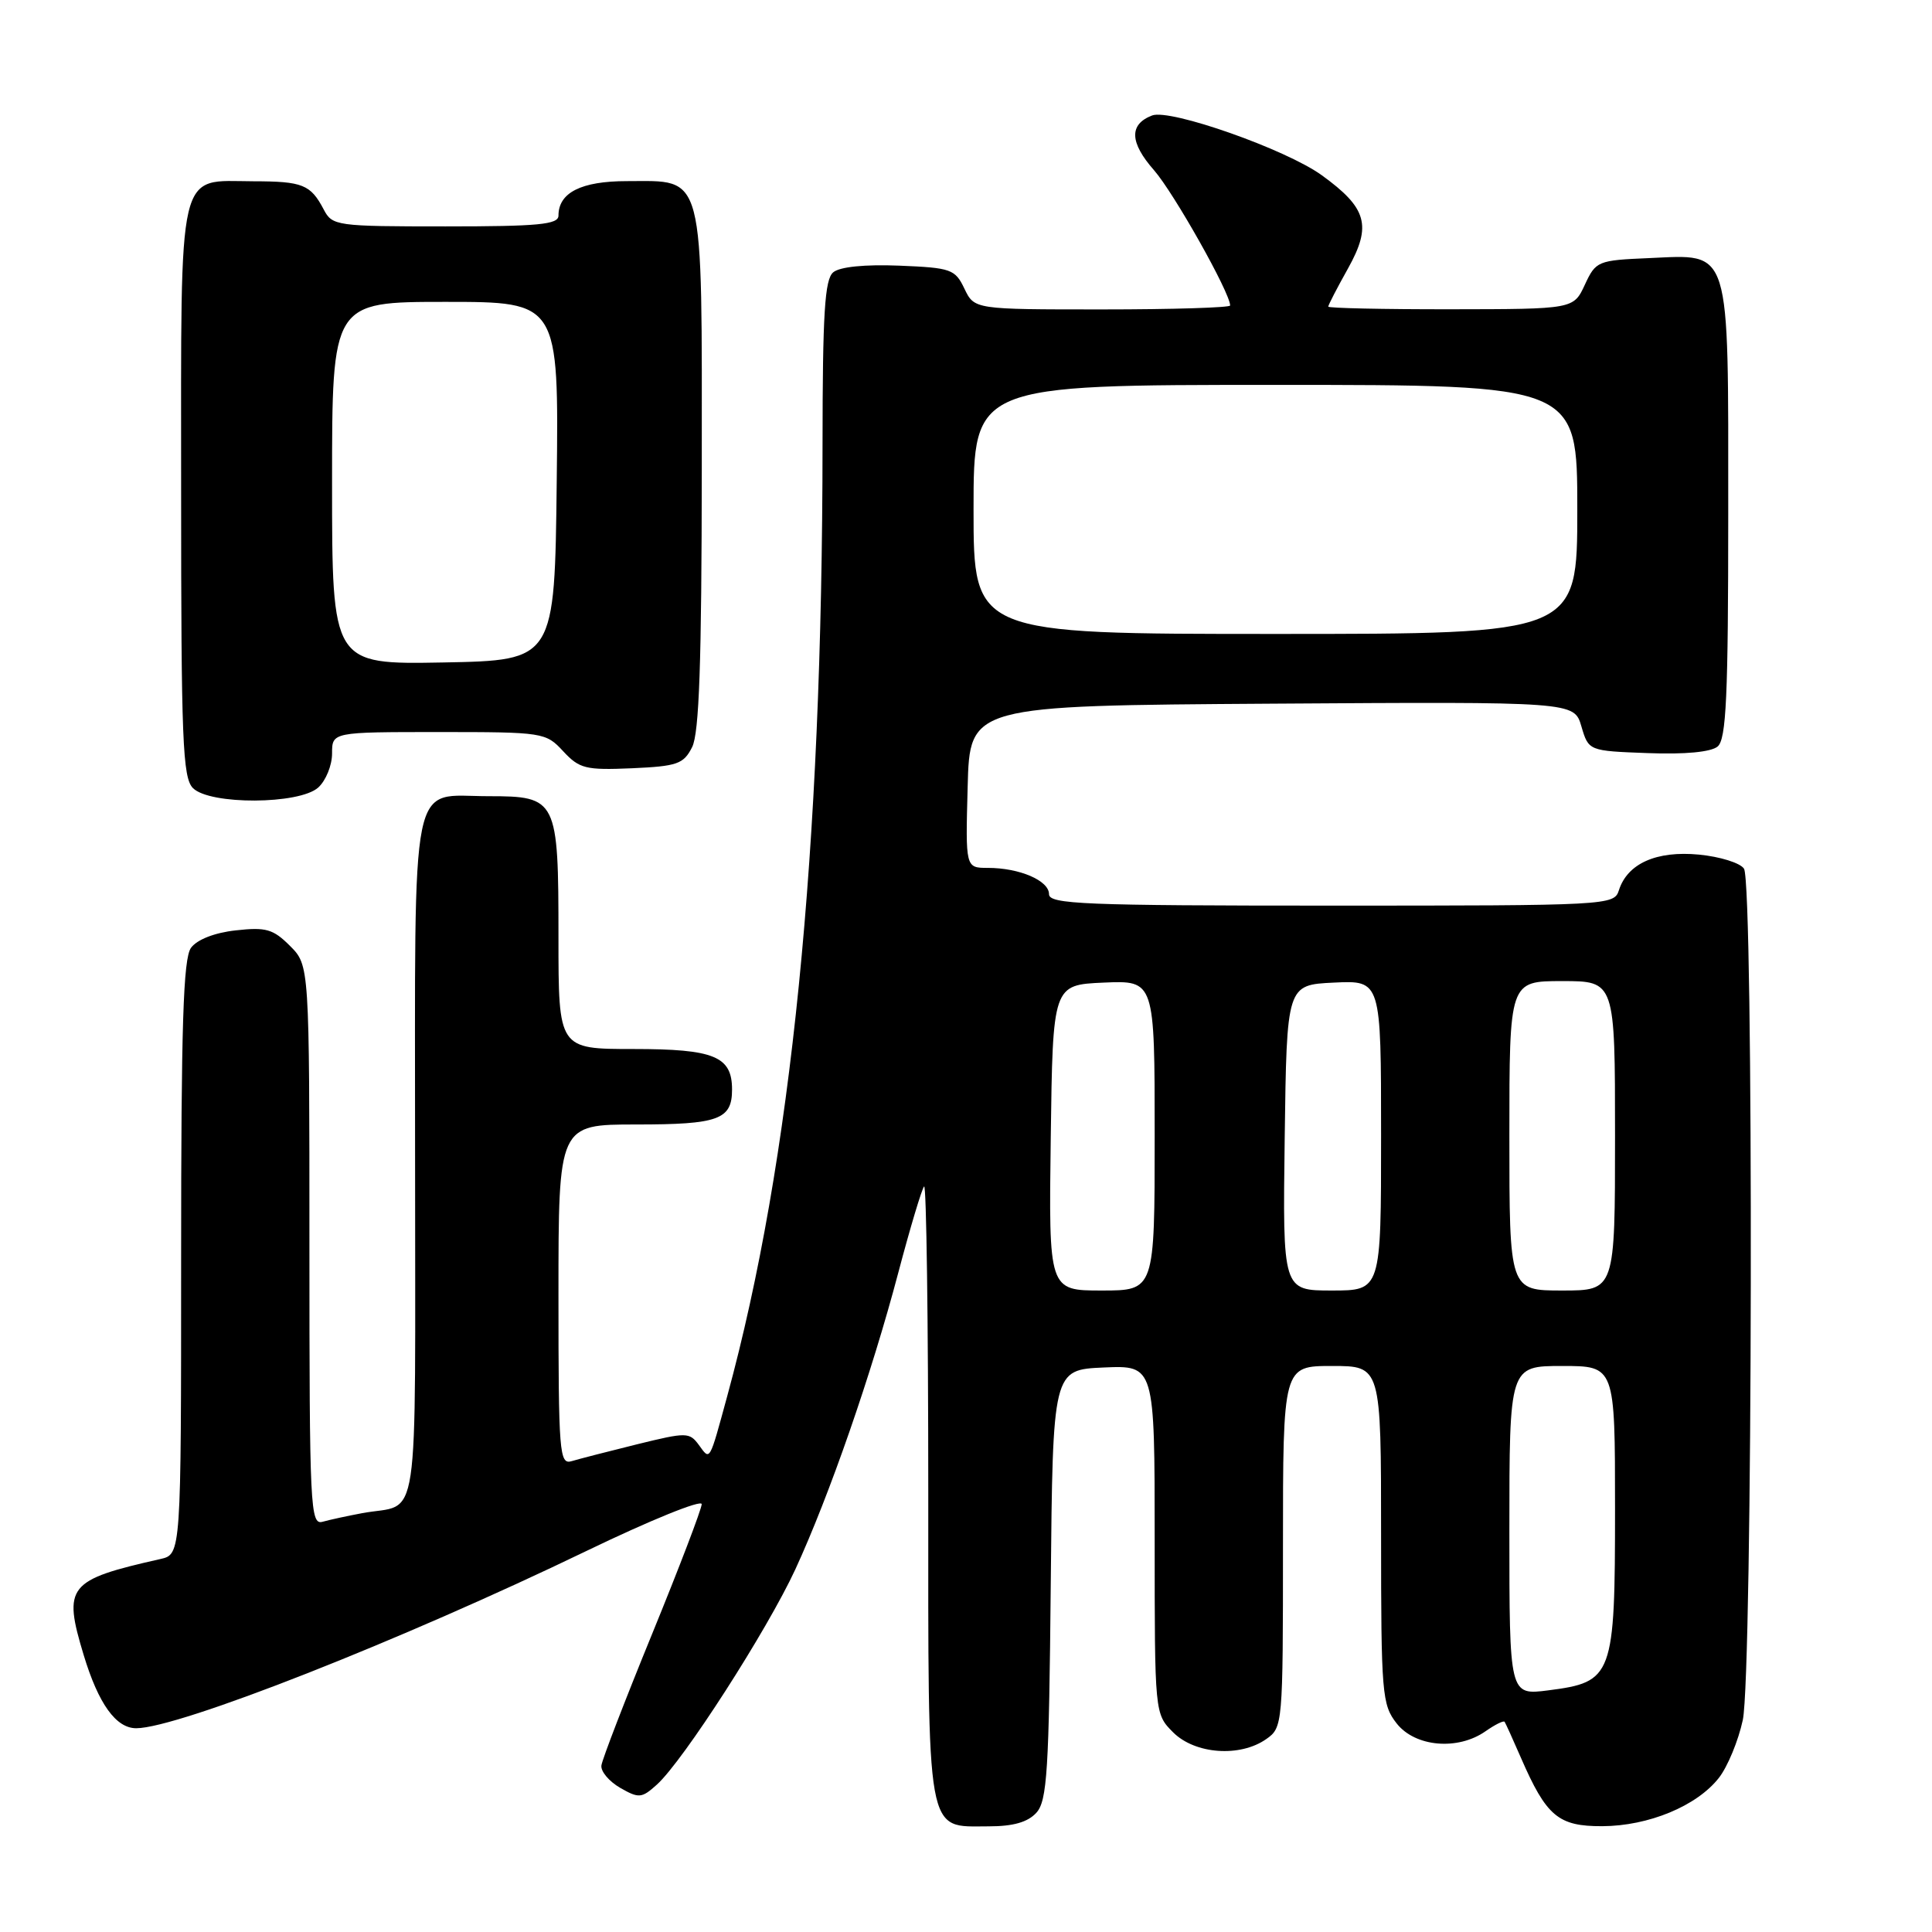 <?xml version="1.0" encoding="UTF-8" standalone="no"?>
<!DOCTYPE svg PUBLIC "-//W3C//DTD SVG 1.1//EN" "http://www.w3.org/Graphics/SVG/1.1/DTD/svg11.dtd" >
<svg xmlns="http://www.w3.org/2000/svg" xmlns:xlink="http://www.w3.org/1999/xlink" version="1.1" viewBox="0 0 256 256">
 <g >
 <path fill="currentColor"
d=" M 137.33 240.19 C 138.75 238.62 139.00 234.64 139.23 209.94 C 139.50 181.50 139.50 181.50 146.25 181.20 C 153.00 180.91 153.00 180.91 153.00 204.00 C 153.00 227.09 153.00 227.09 155.45 229.55 C 158.35 232.44 164.30 232.88 167.78 230.44 C 169.97 228.91 170.00 228.55 170.00 204.94 C 170.00 181.00 170.00 181.00 176.50 181.00 C 183.00 181.00 183.00 181.00 183.00 203.37 C 183.00 224.48 183.12 225.88 185.07 228.37 C 187.52 231.48 193.16 231.98 196.84 229.40 C 198.10 228.52 199.24 227.95 199.37 228.15 C 199.50 228.34 200.47 230.47 201.52 232.89 C 204.91 240.69 206.48 242.00 212.32 241.98 C 218.44 241.95 224.83 239.31 227.75 235.59 C 228.91 234.12 230.34 230.66 230.93 227.91 C 232.24 221.78 232.39 117.17 231.09 115.11 C 230.61 114.35 227.92 113.51 225.12 113.24 C 219.49 112.70 215.64 114.42 214.51 117.97 C 213.88 119.96 213.15 120.00 176.43 120.00 C 143.56 120.00 139.00 119.81 139.00 118.48 C 139.00 116.68 135.09 115.00 130.90 115.00 C 127.93 115.00 127.93 115.00 128.22 104.25 C 128.50 93.50 128.50 93.50 168.54 93.24 C 208.58 92.98 208.58 92.98 209.54 96.24 C 210.50 99.50 210.50 99.50 218.34 99.79 C 223.27 99.98 226.71 99.65 227.59 98.92 C 228.74 97.97 229.00 92.34 229.00 67.99 C 229.00 32.26 229.45 33.73 218.50 34.20 C 211.70 34.49 211.46 34.59 210.00 37.73 C 208.50 40.96 208.50 40.96 192.25 40.98 C 183.31 40.99 176.00 40.83 176.00 40.63 C 176.00 40.42 177.18 38.14 178.63 35.55 C 181.79 29.88 181.14 27.56 175.14 23.22 C 170.42 19.80 155.05 14.38 152.66 15.30 C 149.59 16.48 149.68 18.87 152.91 22.55 C 155.53 25.54 163.00 38.80 163.00 40.48 C 163.00 40.76 155.37 41.00 146.05 41.00 C 129.11 41.00 129.11 41.00 127.79 38.25 C 126.56 35.67 126.03 35.48 119.15 35.20 C 114.60 35.02 111.28 35.35 110.41 36.08 C 109.28 37.01 109.00 41.51 108.99 58.87 C 108.97 112.85 104.86 153.86 96.36 185.00 C 93.96 193.80 94.11 193.54 92.62 191.49 C 91.35 189.76 91.00 189.76 84.40 191.38 C 80.60 192.32 76.71 193.32 75.75 193.61 C 74.12 194.10 74.00 192.59 74.00 171.57 C 74.00 149.00 74.00 149.00 84.30 149.00 C 95.21 149.00 97.00 148.35 97.00 144.37 C 97.00 139.97 94.65 139.00 83.93 139.00 C 74.00 139.00 74.00 139.00 74.00 124.19 C 74.00 105.86 73.82 105.50 64.73 105.50 C 54.19 105.50 55.00 101.50 55.00 153.56 C 55.00 204.06 55.75 199.06 48.00 200.50 C 46.08 200.86 43.71 201.37 42.75 201.64 C 41.11 202.10 41.00 199.89 41.00 165.02 C 41.00 127.91 41.00 127.91 38.42 125.33 C 36.19 123.10 35.24 122.83 31.23 123.28 C 28.42 123.59 26.11 124.50 25.31 125.59 C 24.28 127.00 24.00 135.85 24.00 166.67 C 24.00 205.96 24.00 205.96 21.25 206.58 C 8.96 209.35 8.32 210.15 11.09 219.31 C 13.05 225.78 15.37 229.00 18.05 229.00 C 23.62 229.00 53.17 217.36 77.75 205.49 C 86.14 201.44 92.99 198.66 92.98 199.31 C 92.96 199.97 90.01 207.70 86.41 216.50 C 82.81 225.30 79.79 233.14 79.69 233.93 C 79.58 234.72 80.71 236.05 82.18 236.90 C 84.66 238.32 85.03 238.28 87.04 236.47 C 90.55 233.30 101.66 216.01 105.39 207.94 C 109.90 198.15 115.47 182.11 119.03 168.63 C 120.61 162.65 122.15 157.52 122.45 157.21 C 122.75 156.91 123.00 175.04 123.00 197.50 C 123.00 244.06 122.63 242.00 131.00 242.00 C 134.26 242.00 136.19 241.45 137.33 240.19 Z  M 42.17 104.35 C 43.18 103.43 44.00 101.41 44.00 99.85 C 44.00 97.00 44.00 97.00 58.14 97.00 C 72.00 97.00 72.32 97.05 74.63 99.55 C 76.78 101.86 77.60 102.06 83.72 101.80 C 89.75 101.53 90.58 101.24 91.71 99.00 C 92.65 97.14 92.97 87.79 92.99 62.25 C 93.00 22.19 93.47 24.00 83.07 24.00 C 77.02 24.00 74.00 25.52 74.00 28.57 C 74.00 29.75 71.34 30.00 59.04 30.00 C 44.53 30.00 44.03 29.93 42.89 27.75 C 41.15 24.45 40.11 24.03 33.58 24.02 C 23.39 23.99 24.00 21.39 24.00 65.08 C 24.00 98.09 24.20 103.06 25.57 104.43 C 27.82 106.67 39.66 106.61 42.17 104.35 Z  M 200.00 202.82 C 200.00 181.00 200.00 181.00 207.00 181.00 C 214.00 181.00 214.00 181.00 214.00 199.89 C 214.00 222.16 213.73 222.88 205.16 223.98 C 200.00 224.64 200.00 224.64 200.00 202.82 Z  M 139.23 150.75 C 139.50 130.50 139.50 130.50 146.25 130.20 C 153.00 129.91 153.00 129.91 153.00 150.45 C 153.00 171.00 153.00 171.00 145.98 171.00 C 138.96 171.00 138.96 171.00 139.23 150.75 Z  M 170.23 150.75 C 170.50 130.50 170.50 130.50 176.75 130.20 C 183.00 129.90 183.00 129.90 183.00 150.45 C 183.00 171.00 183.00 171.00 176.48 171.00 C 169.96 171.00 169.96 171.00 170.23 150.75 Z  M 200.00 150.50 C 200.00 130.00 200.00 130.00 207.00 130.00 C 214.00 130.00 214.00 130.00 214.00 150.50 C 214.00 171.00 214.00 171.00 207.00 171.00 C 200.00 171.00 200.00 171.00 200.00 150.50 Z  M 129.00 67.50 C 129.00 51.00 129.00 51.00 169.00 51.00 C 209.00 51.00 209.00 51.00 209.00 67.50 C 209.00 84.00 209.00 84.00 169.00 84.00 C 129.00 84.00 129.00 84.00 129.00 67.50 Z  M 44.00 64.03 C 44.00 40.00 44.00 40.00 59.02 40.00 C 74.04 40.00 74.04 40.00 73.77 63.75 C 73.50 87.50 73.50 87.50 58.75 87.78 C 44.00 88.05 44.00 88.05 44.00 64.03 Z "/>
</g>
</svg>